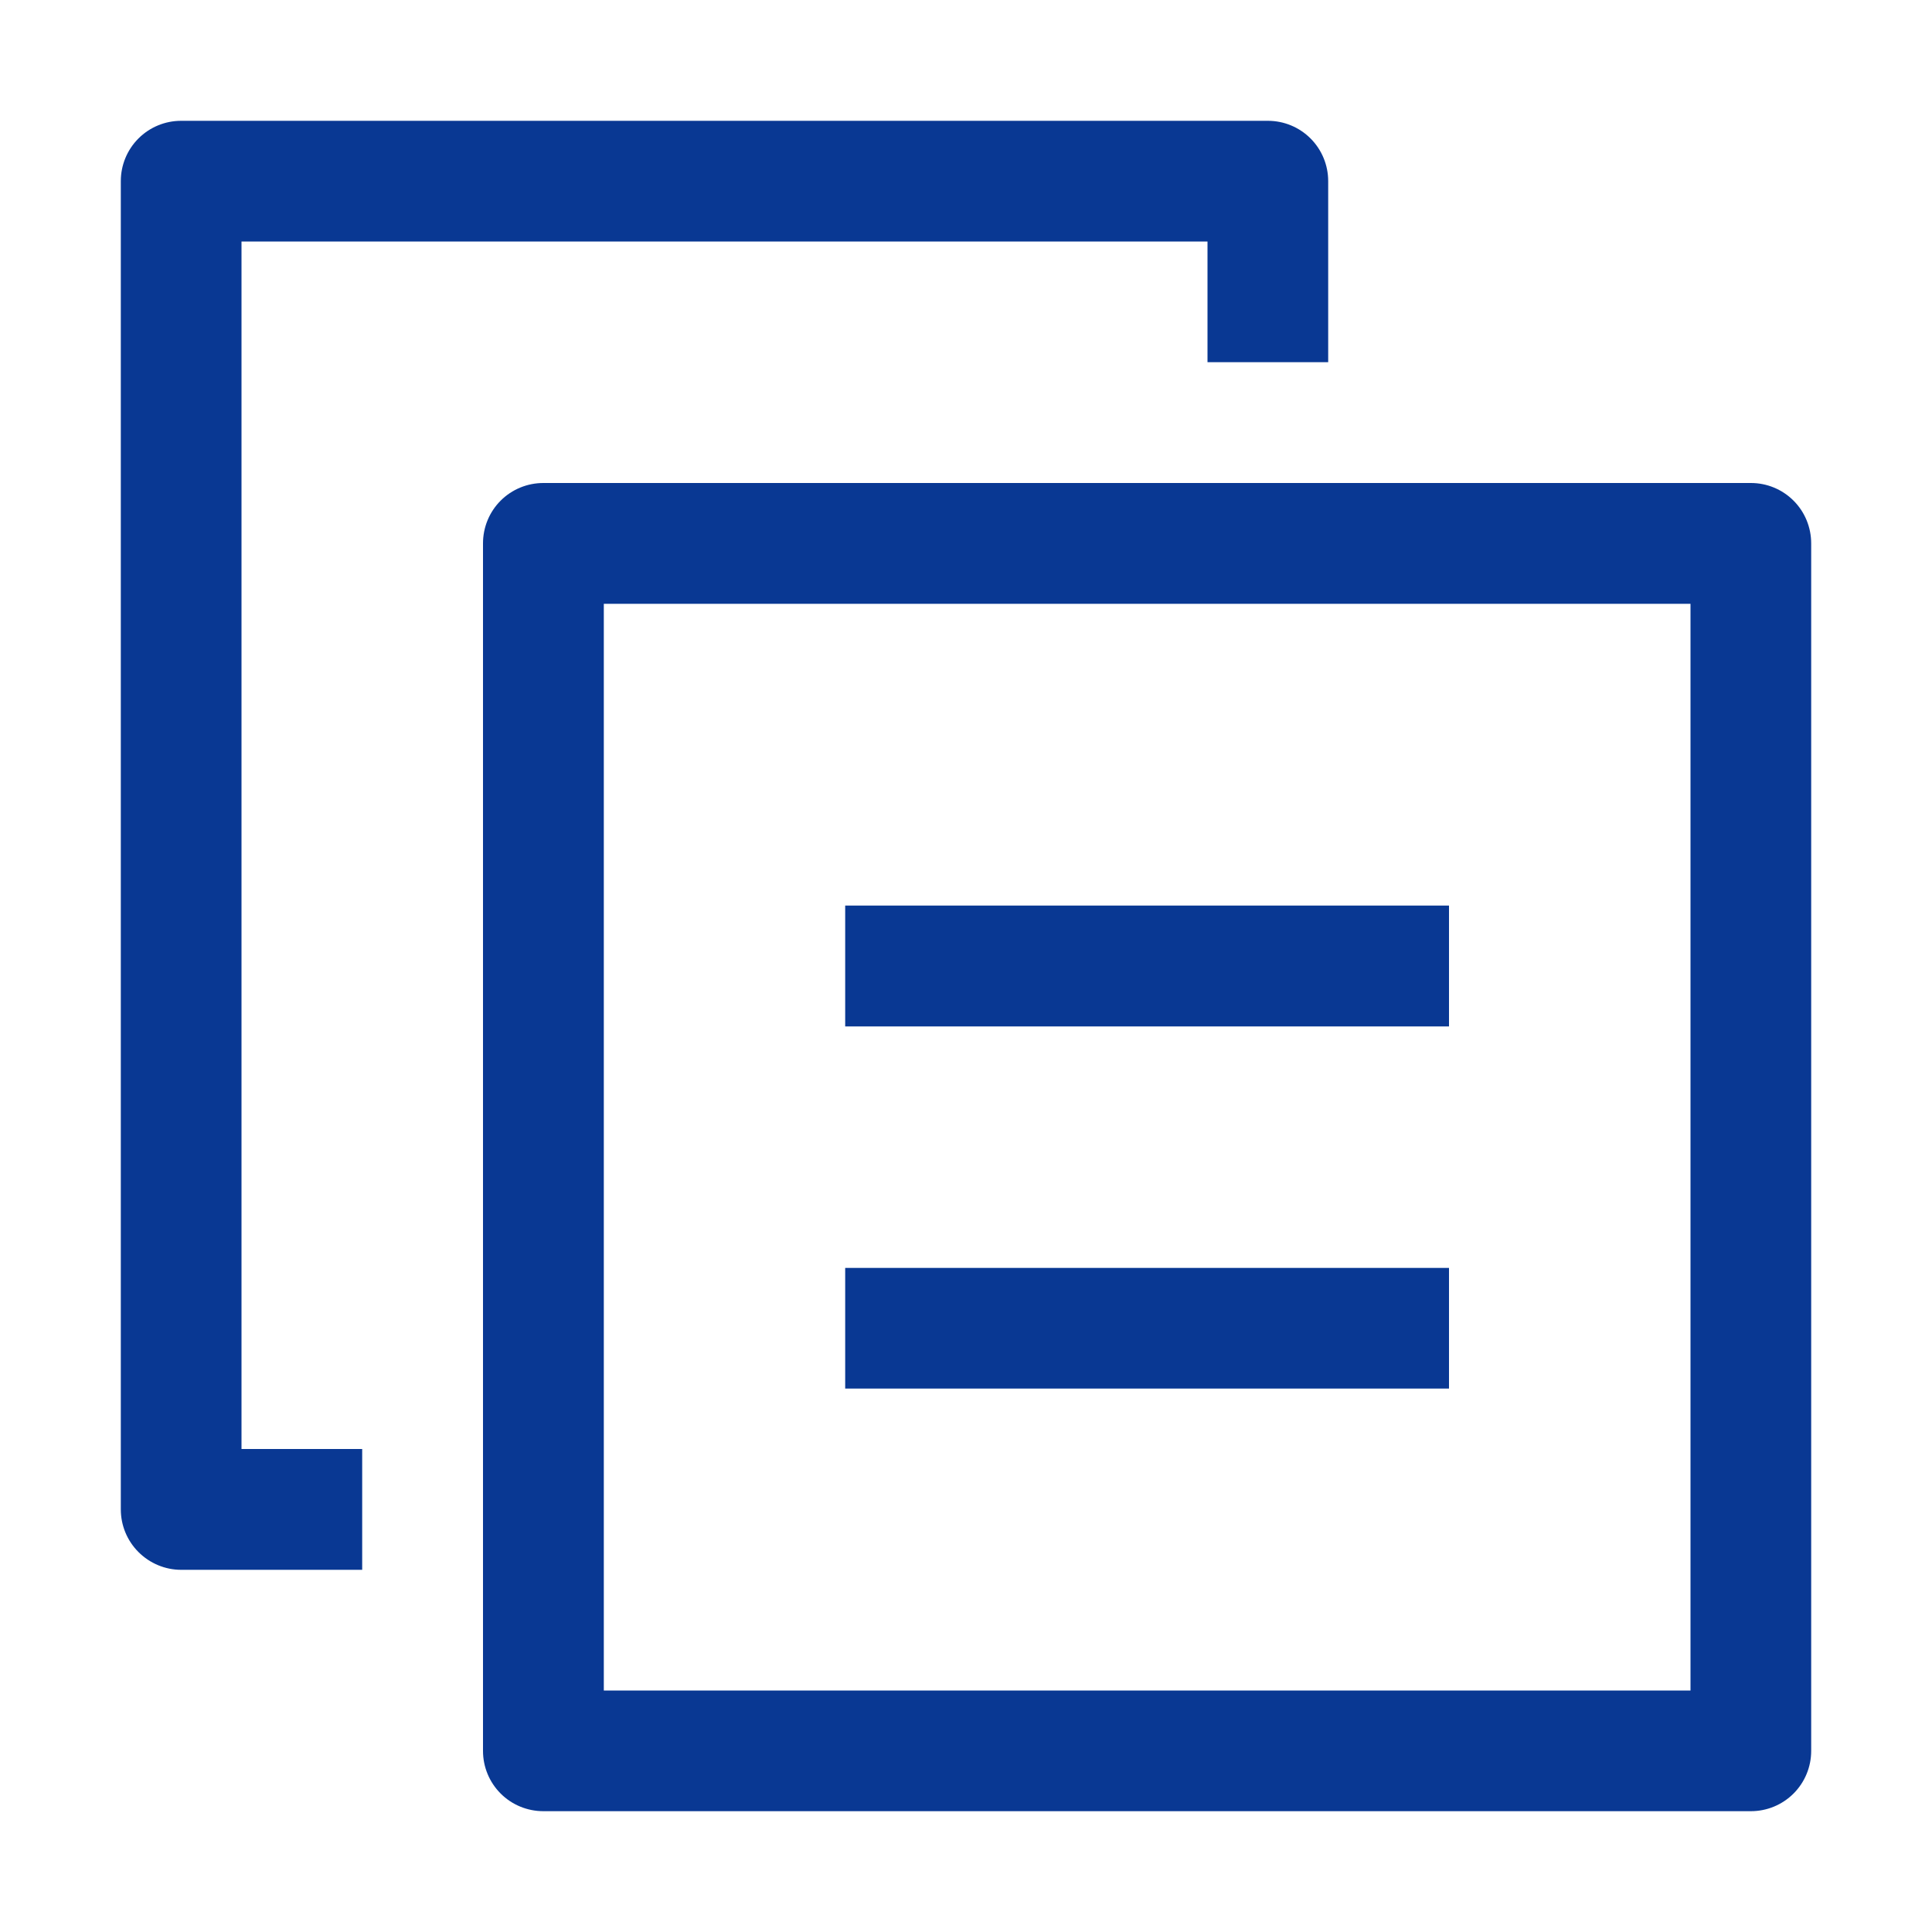 <svg width="15" height="15" viewBox="0 0 15 15" fill="none" xmlns="http://www.w3.org/2000/svg">
<path d="M13.125 4.688V13.125H4.688V4.688H13.125ZM13.594 3.75H4.219C4.094 3.75 3.975 3.799 3.887 3.887C3.799 3.975 3.75 4.094 3.75 4.219V13.594C3.75 13.718 3.799 13.837 3.887 13.925C3.975 14.013 4.094 14.062 4.219 14.062H13.594C13.718 14.062 13.837 14.013 13.925 13.925C14.013 13.837 14.062 13.718 14.062 13.594V4.219C14.062 4.094 14.013 3.975 13.925 3.887C13.837 3.799 13.718 3.75 13.594 3.75ZM0.938 1.406V11.719C0.938 11.843 0.987 11.962 1.075 12.05C1.163 12.138 1.282 12.188 1.406 12.188H2.812V11.25H1.875V1.875H9.375V2.812H10.312V1.406C10.312 1.282 10.263 1.163 10.175 1.075C10.087 0.987 9.968 0.938 9.844 0.938H1.406C1.282 0.938 1.163 0.987 1.075 1.075C0.987 1.163 0.938 1.282 0.938 1.406ZM11.25 9.844H6.562V10.781H11.25V9.844ZM11.25 7.031H6.562V7.969H11.25V7.031Z" fill="#093893"/>
</svg>
